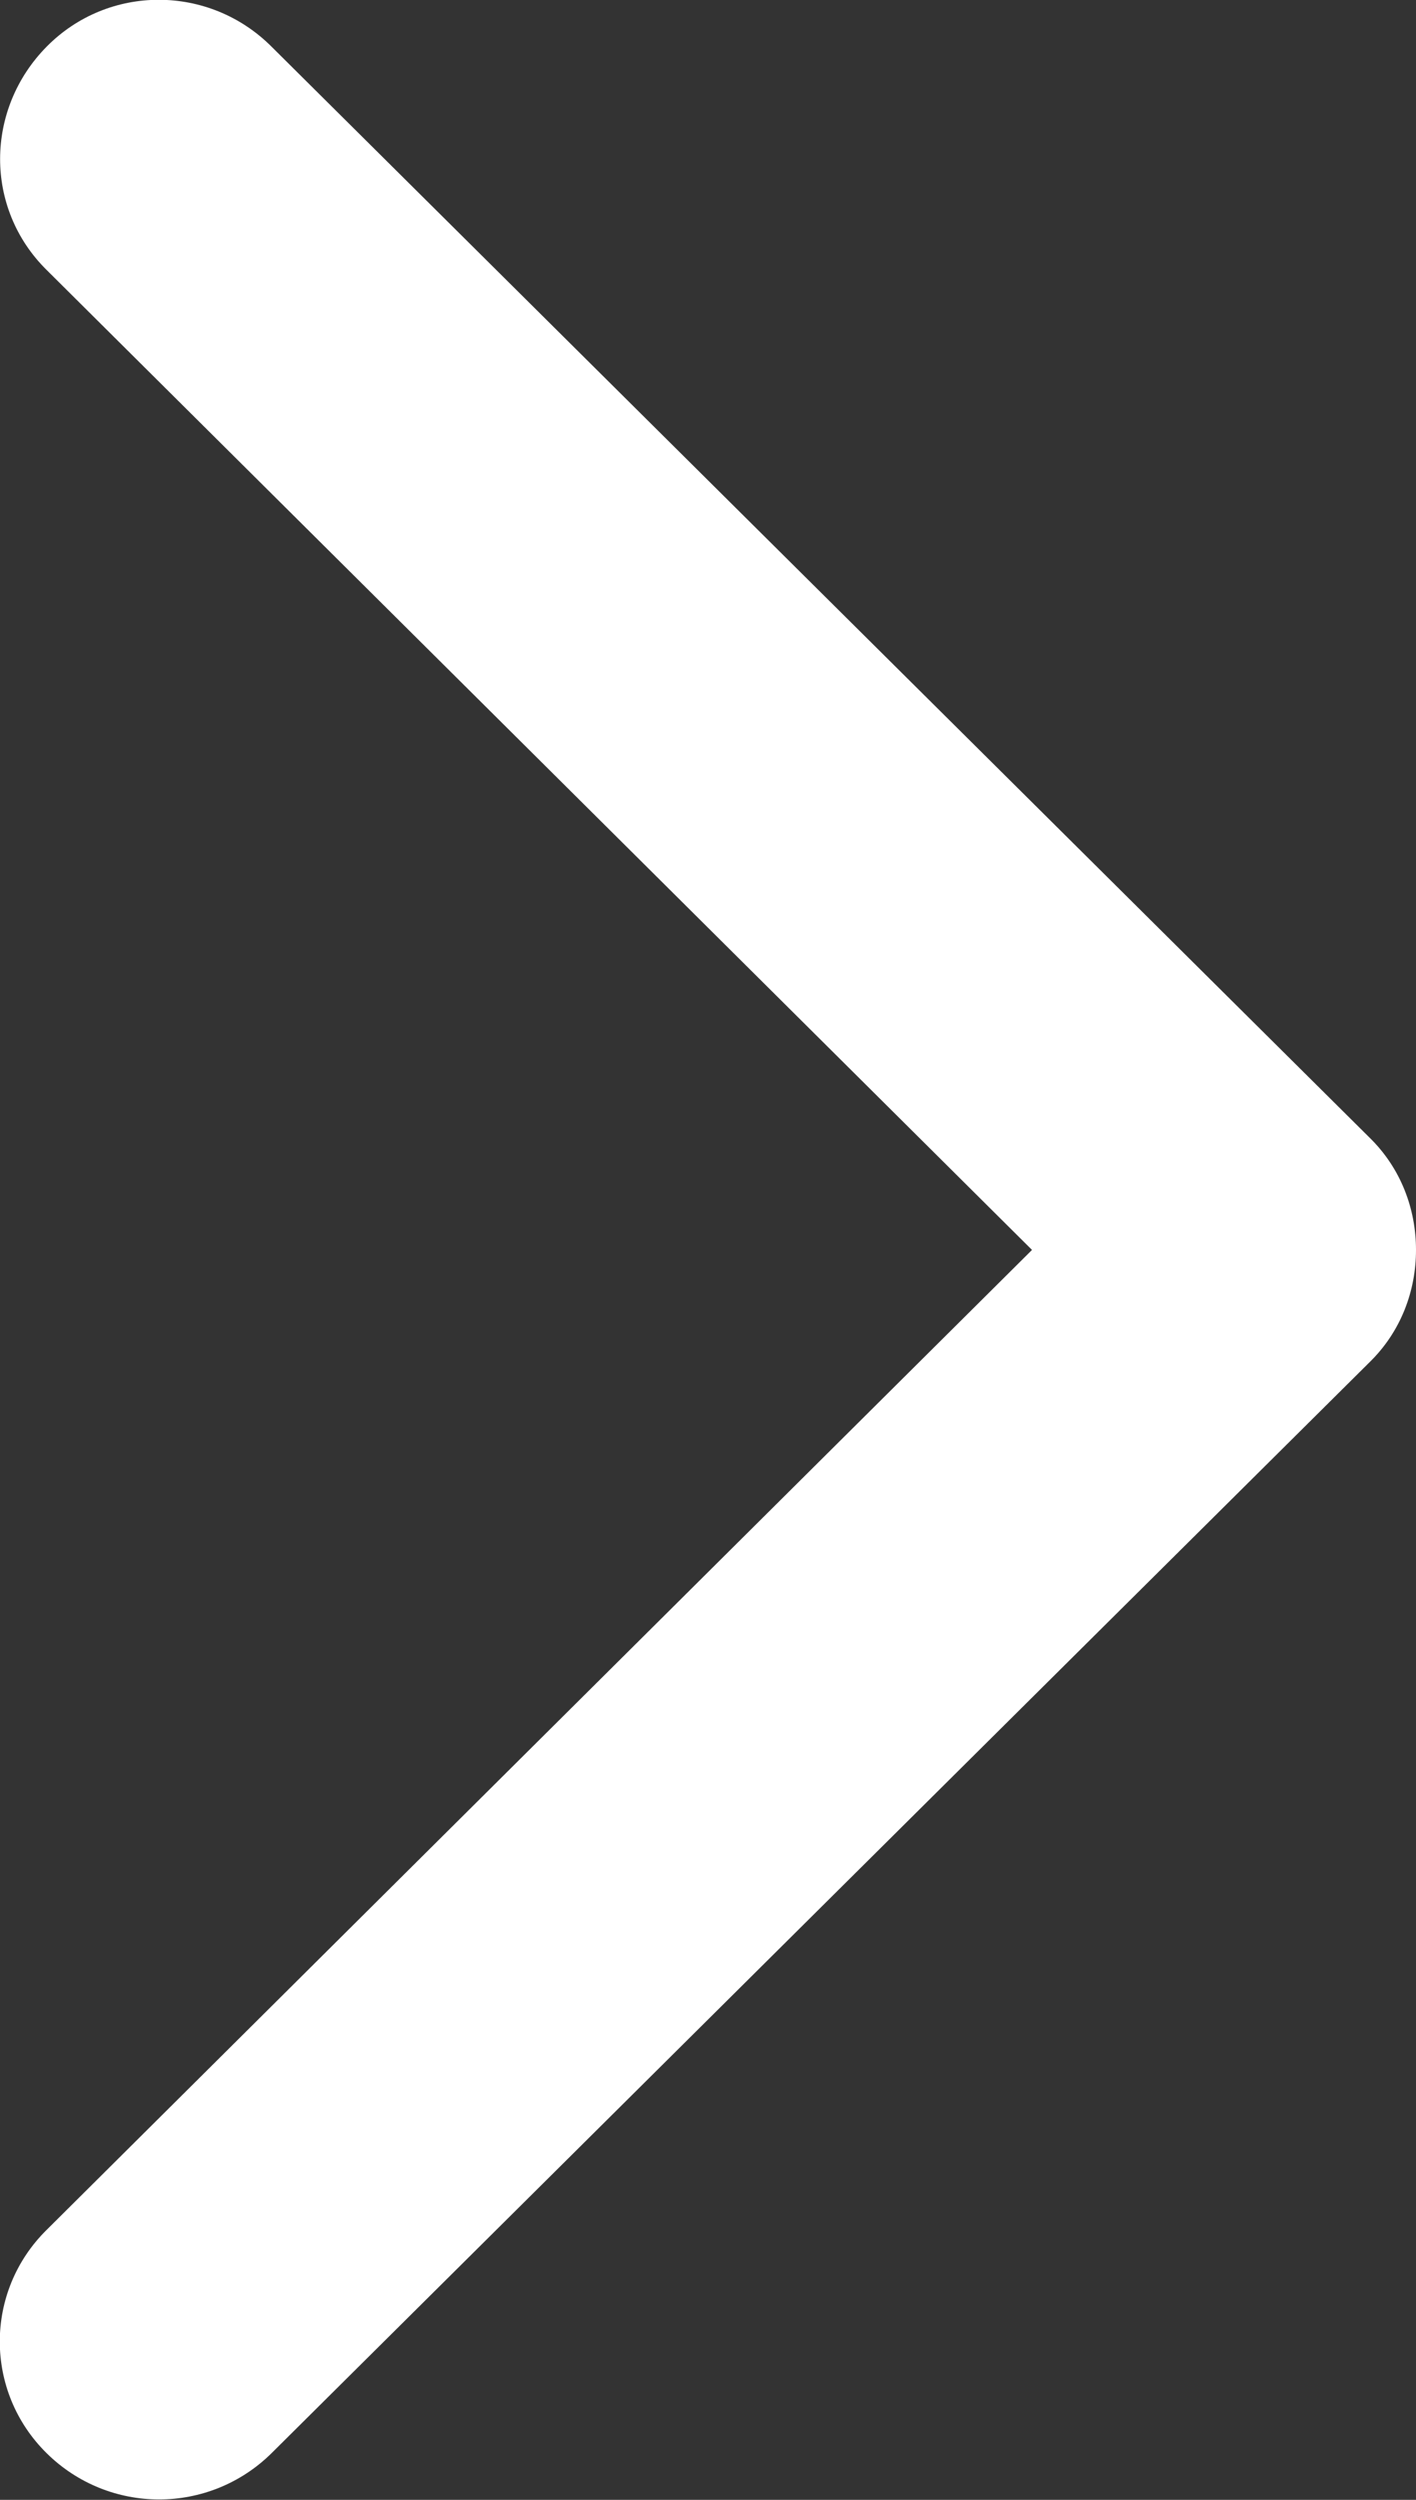 <?xml version="1.0" encoding="UTF-8"?>
<svg id="_Слой_2" data-name="Слой 2" xmlns="http://www.w3.org/2000/svg" viewBox="0 0 17 30">
  <rect x="0" y="0" width="17" height="30" fill="#333333" stroke="none"/>
  <defs>
    <style>
      .cls-1 {
        fill: #fff;
      }
    </style>
  </defs>
  <g id="_Слой_1-2" data-name="Слой 1">
    <path class="cls-1" d="M16.44,13.65L3.26.56C2.51-.19,1.3-.19.56.56-.18,1.31-.19,2.5.56,3.24l11.83,11.76L.56,26.76c-.75.74-.75,1.94,0,2.68.75.74,1.95.74,2.7,0,0,0,13.17-13.08,13.18-13.09.38-.37.56-.86.56-1.35s-.18-.98-.56-1.35Z"/>
  </g>
</svg>
